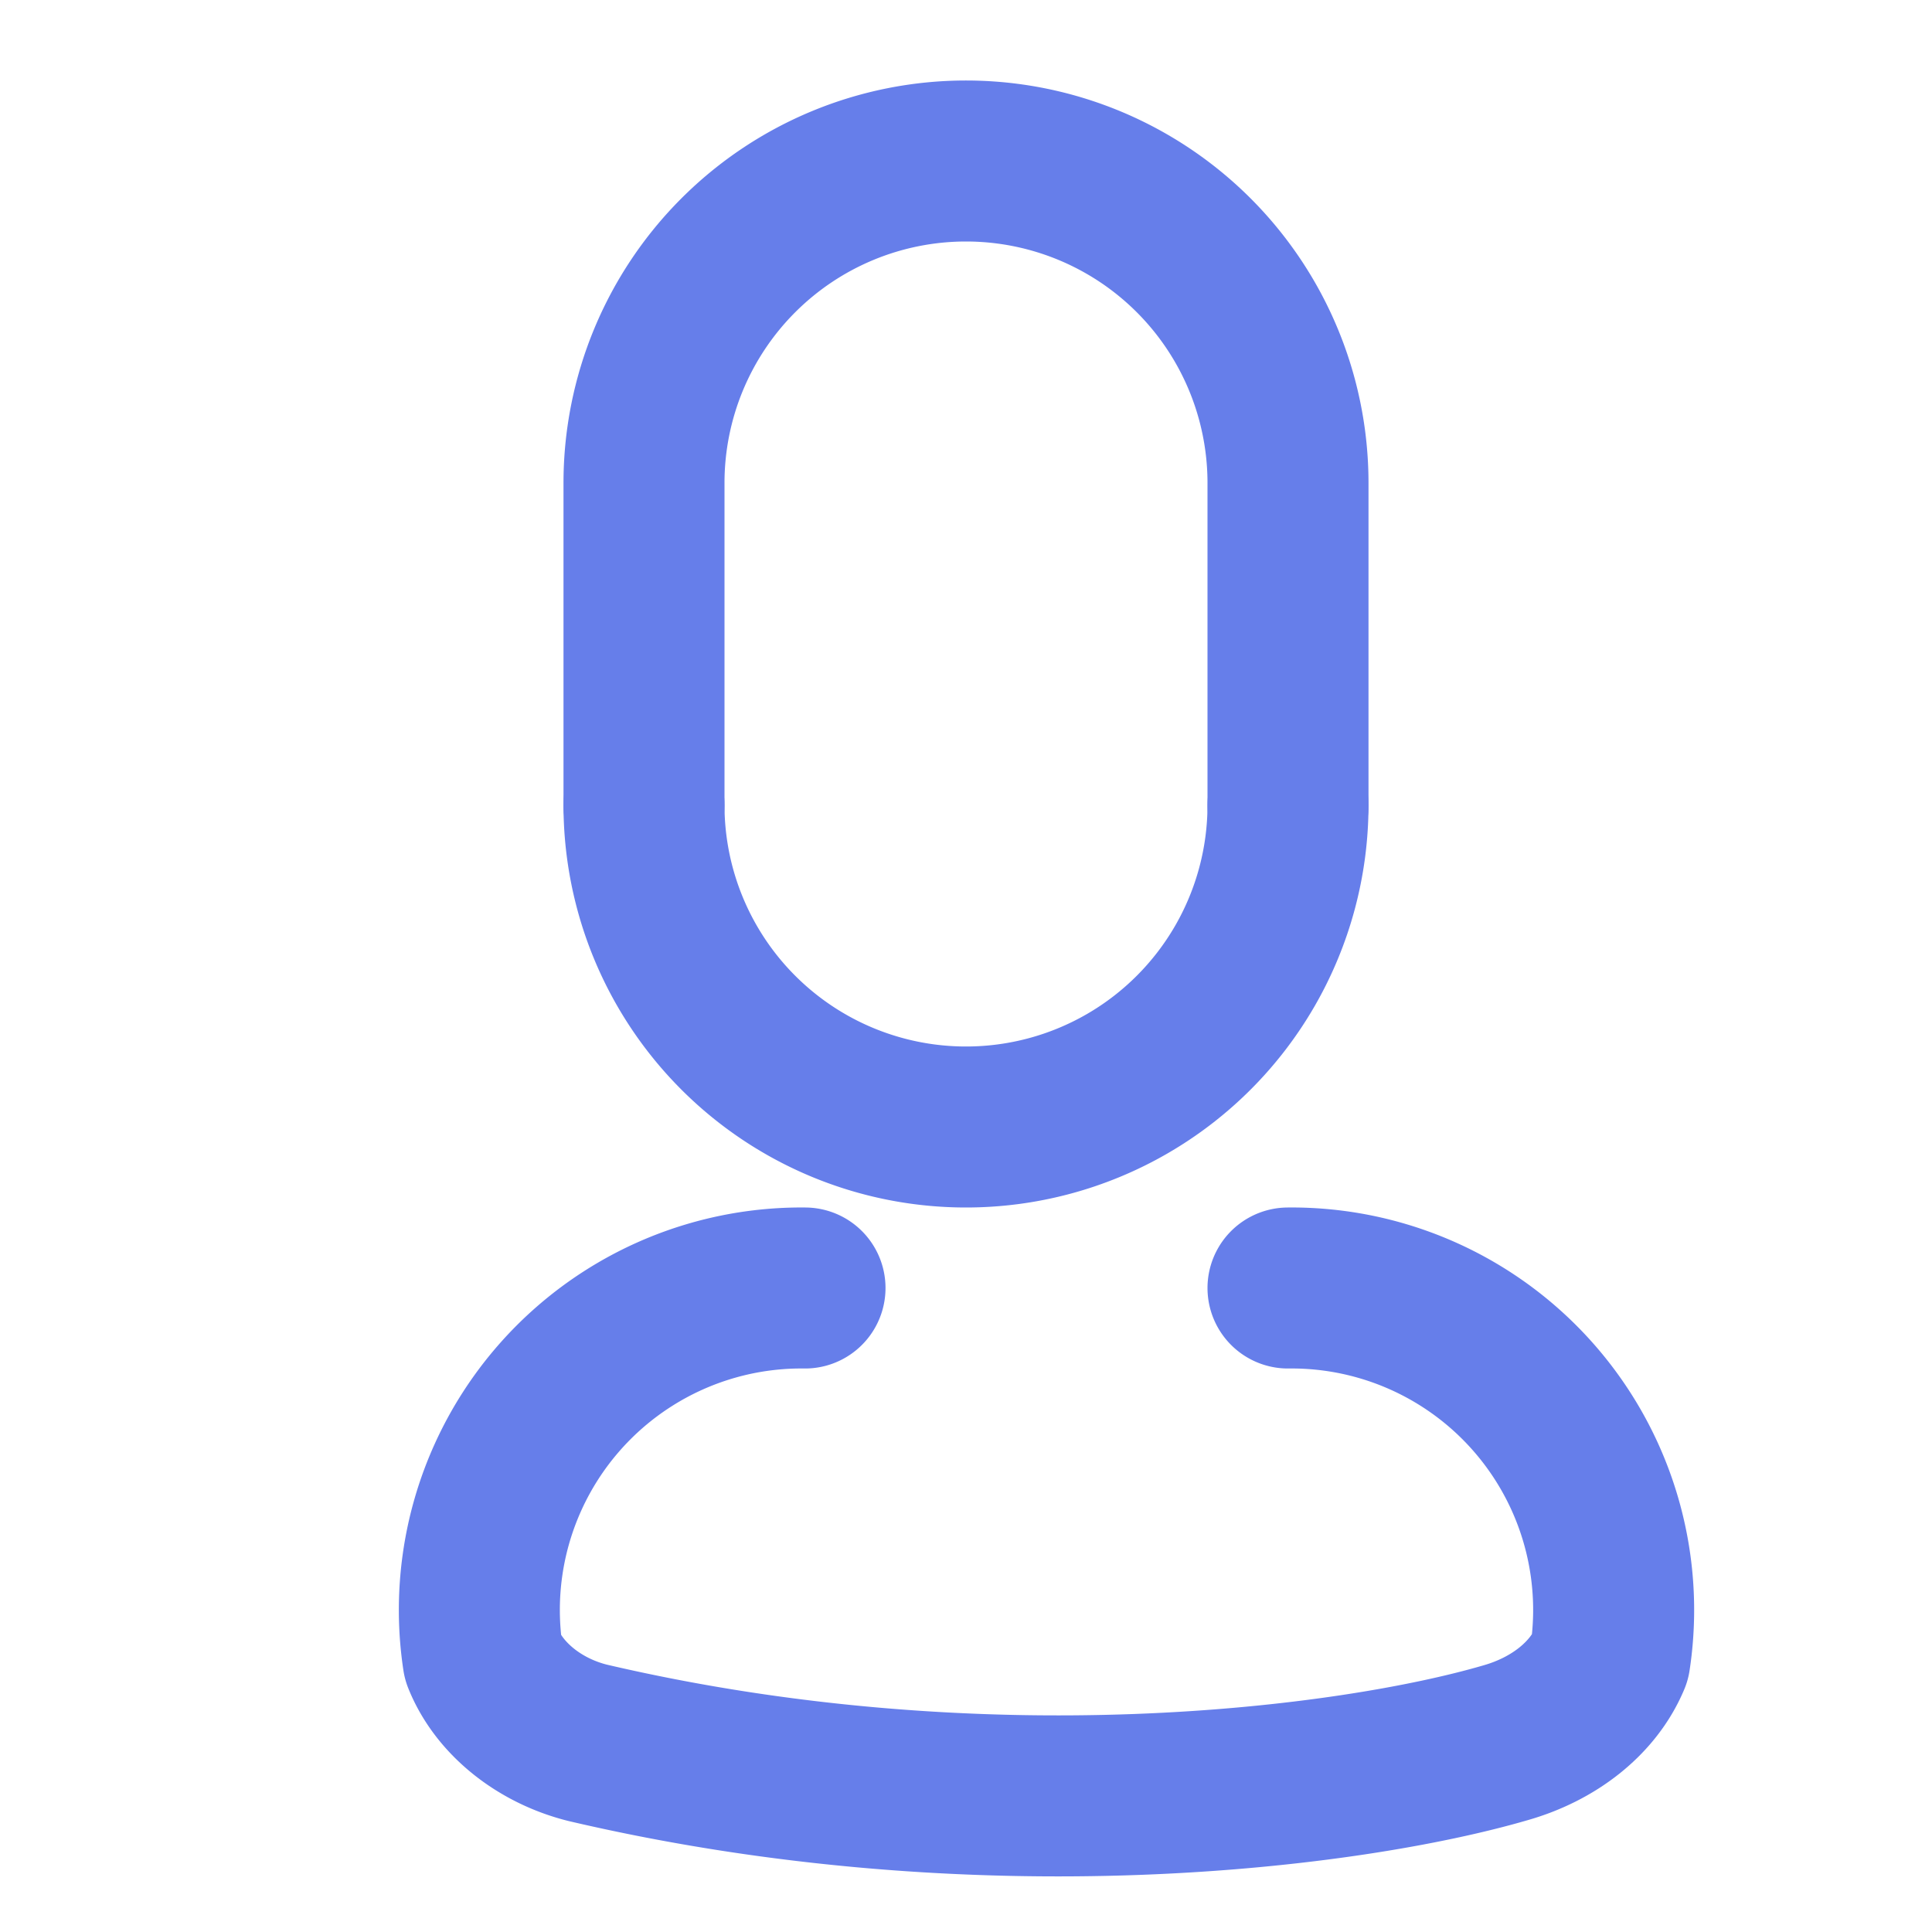 <svg xmlns="http://www.w3.org/2000/svg" viewBox="0 0 24 24" fill="none" stroke="#667eea" stroke-width="2" stroke-linecap="round" stroke-linejoin="round">
  <path d="M12 2a4 4 0 0 1 4 4v4a4 4 0 0 1-4 4 4 4 0 0 1-4-4V6a4 4 0 0 1 4-4z" />
  <path d="M16 16a4 4 0 0 1 4 4.6c-.21.5-.7.88-1.3 1.05-1.92.56-6.48 1.15-11.4 0C6.7 21.5 6.2 21.1 6 20.6a4 4 0 0 1 4-4.6" />
  <path d="M8 10v.01" />
  <path d="M16 10v.01" />
</svg> 